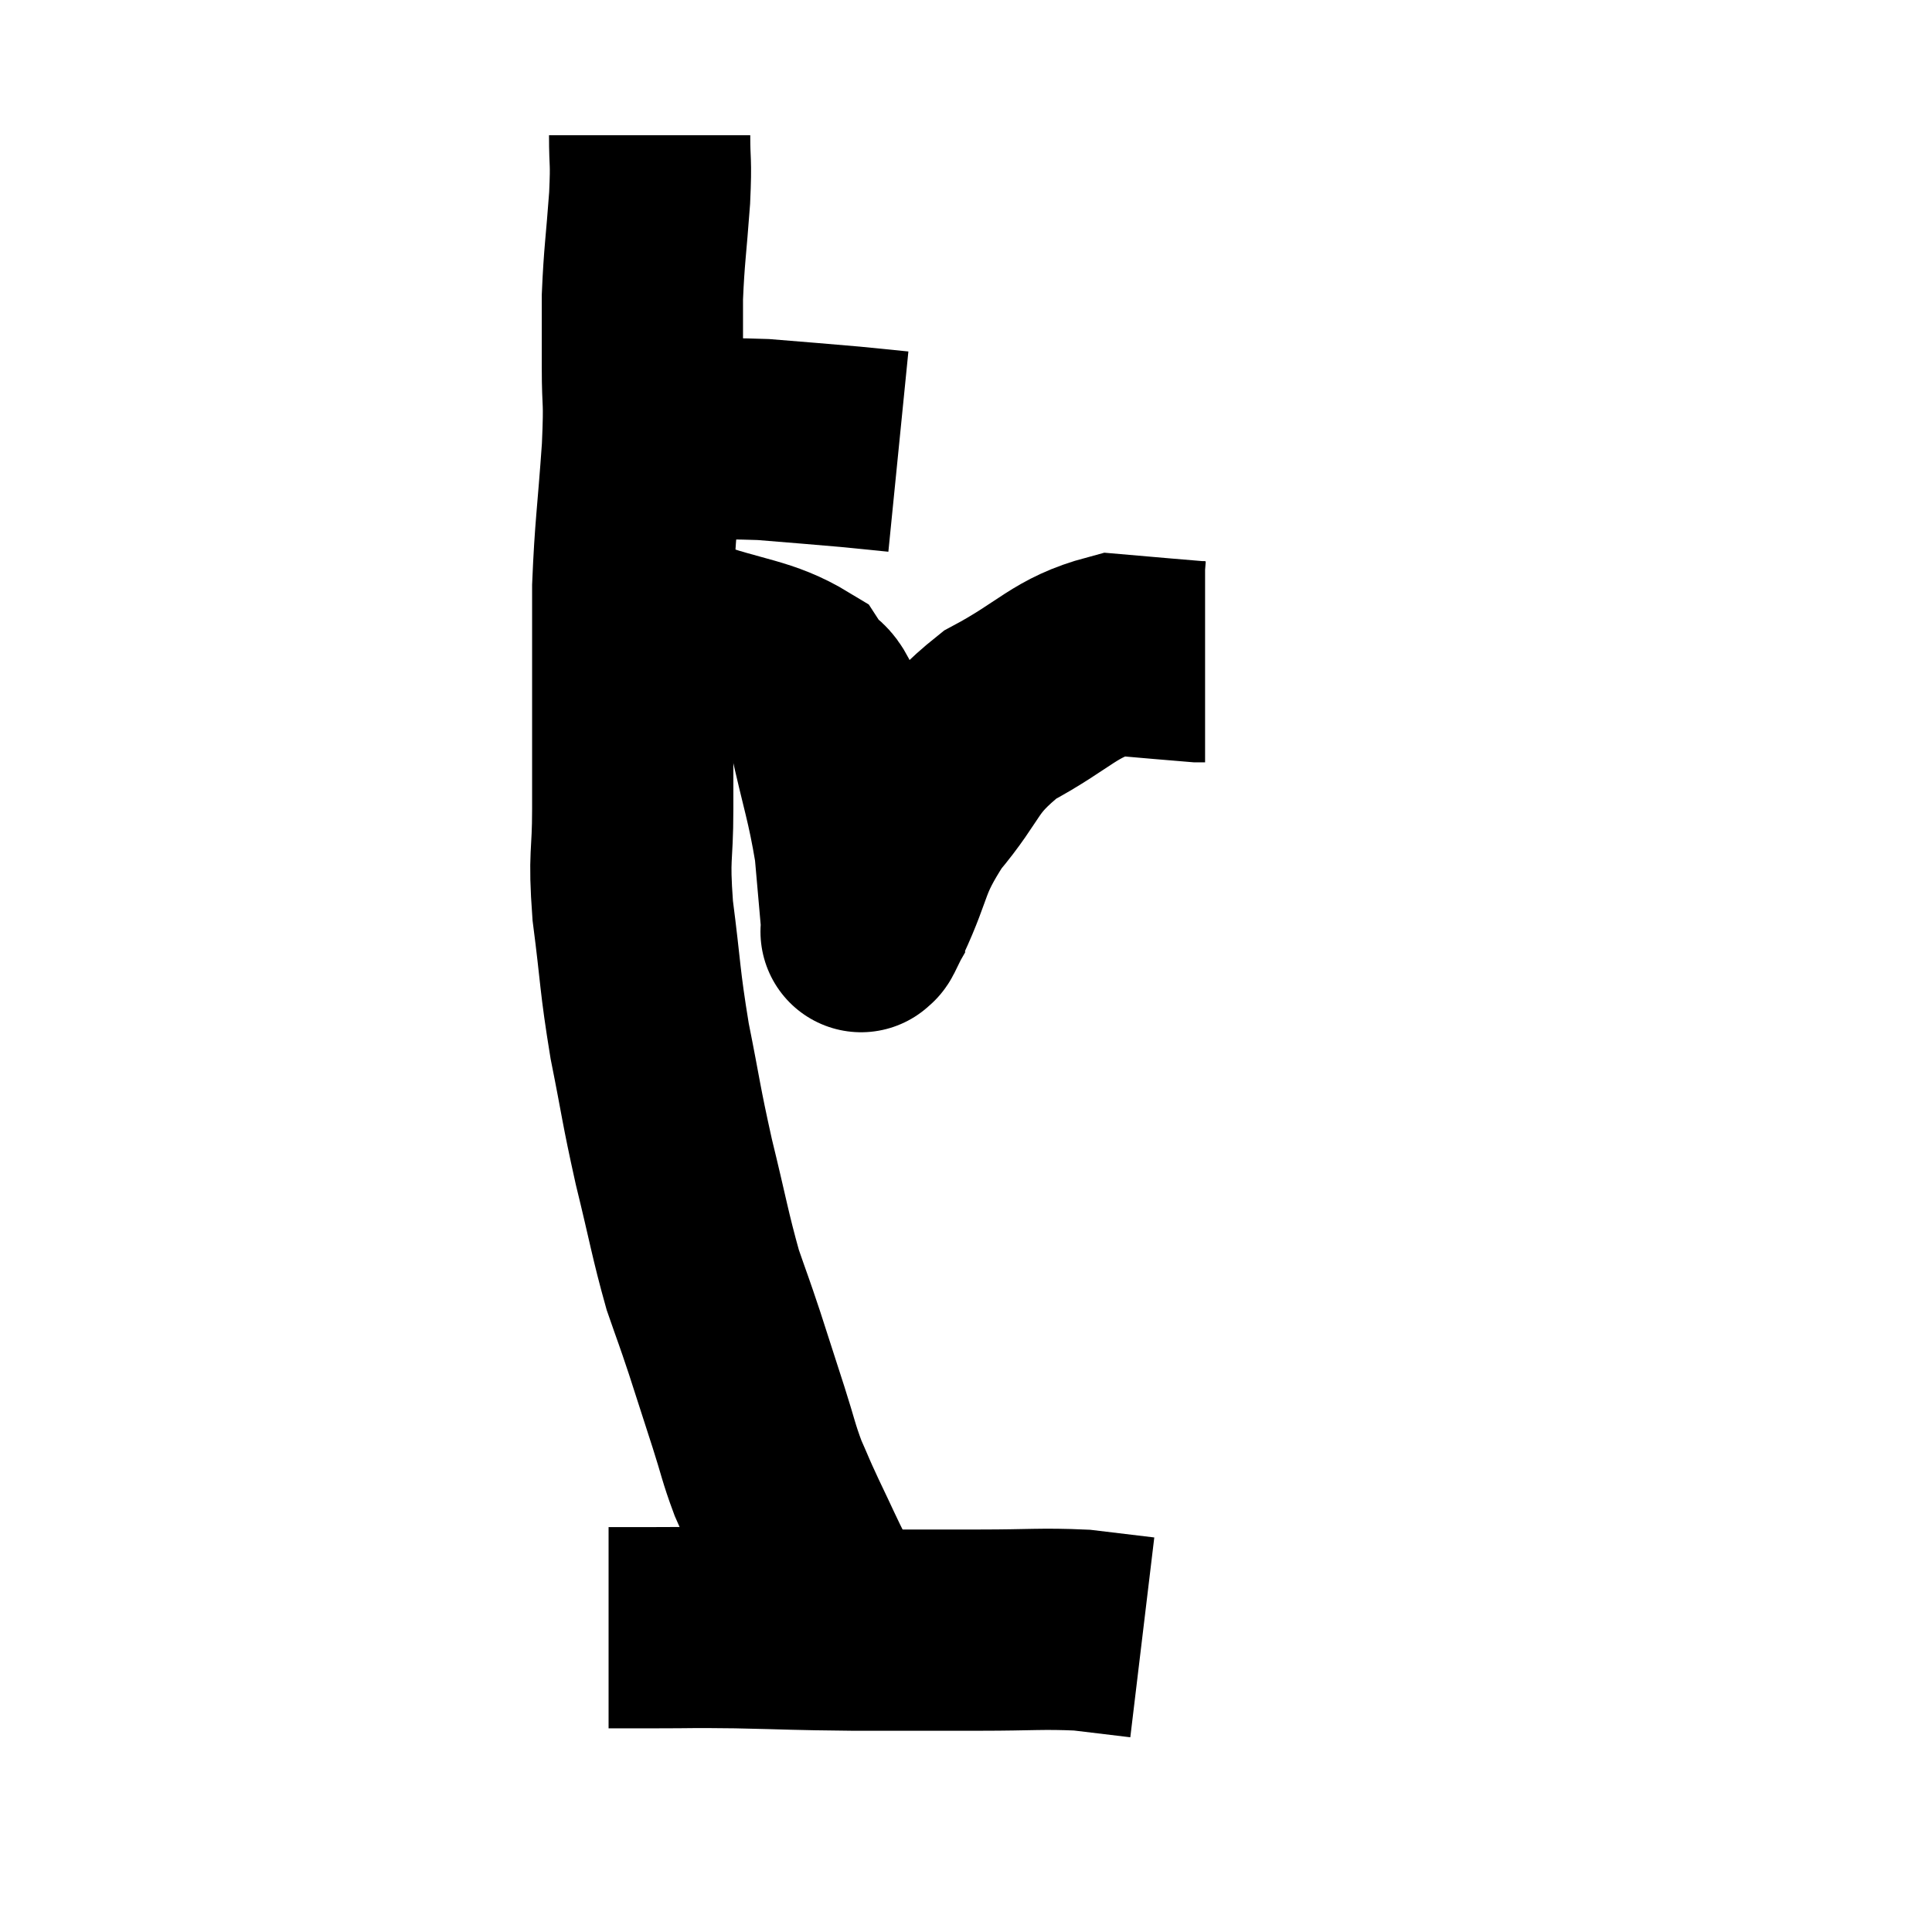 <svg width="48" height="48" viewBox="0 0 48 48" xmlns="http://www.w3.org/2000/svg"><path d="M 15.78 10.92 C 17.37 10.92, 17.625 10.875, 18.96 10.92 C 20.04 11.01, 20.28 11.025, 21.12 11.1 C 21.72 11.16, 22.02 11.19, 22.32 11.22 L 22.32 11.22" fill="none" stroke="black" stroke-width="5"></path><path d="M 16.14 3.36 C 16.14 4.14, 16.185 3.915, 16.14 4.92 C 16.05 6.15, 16.005 6.33, 15.96 7.38 C 15.96 8.25, 15.96 8.175, 15.96 9.12 C 15.96 10.14, 16.02 9.795, 15.96 11.16 C 15.84 12.87, 15.78 13.125, 15.72 14.58 C 15.72 15.78, 15.72 15.6, 15.72 16.98 C 15.72 18.54, 15.72 18.69, 15.72 20.1 C 15.72 21.36, 15.615 21.18, 15.72 22.62 C 15.93 24.24, 15.885 24.3, 16.14 25.86 C 16.44 27.36, 16.41 27.375, 16.74 28.86 C 17.1 30.33, 17.145 30.675, 17.46 31.8 C 17.73 32.58, 17.715 32.505, 18 33.36 C 18.3 34.29, 18.33 34.38, 18.6 35.22 C 18.84 35.97, 18.84 36.075, 19.08 36.72 C 19.32 37.26, 19.26 37.155, 19.56 37.8 C 19.92 38.55, 20.04 38.835, 20.28 39.3 C 20.4 39.48, 20.46 39.57, 20.52 39.66 L 20.52 39.66" fill="none" stroke="black" stroke-width="5"></path><path d="M 15.12 40.44 C 15.69 40.44, 15.465 40.44, 16.26 40.44 C 17.28 40.44, 17.07 40.425, 18.3 40.44 C 19.74 40.47, 19.665 40.485, 21.18 40.5 C 22.77 40.5, 22.935 40.5, 24.36 40.5 C 25.62 40.5, 25.875 40.455, 26.88 40.5 C 27.63 40.59, 28.005 40.635, 28.38 40.68 L 28.38 40.68" fill="none" stroke="black" stroke-width="5"></path><path d="M 16.92 15.84 C 18.36 16.35, 18.885 16.305, 19.8 16.86 C 20.19 17.46, 20.22 17.01, 20.58 18.06 C 20.91 19.56, 21.03 19.8, 21.24 21.06 C 21.33 22.08, 21.375 22.59, 21.42 23.1 C 21.42 23.1, 21.36 23.205, 21.42 23.1 C 21.54 22.89, 21.3 23.43, 21.66 22.68 C 22.26 21.39, 22.065 21.33, 22.86 20.1 C 23.85 18.93, 23.64 18.72, 24.84 17.76 C 26.25 17.01, 26.43 16.59, 27.66 16.26 C 28.71 16.35, 29.19 16.395, 29.76 16.44 L 29.94 16.44" fill="none" stroke="black" stroke-width="5"></path></svg>